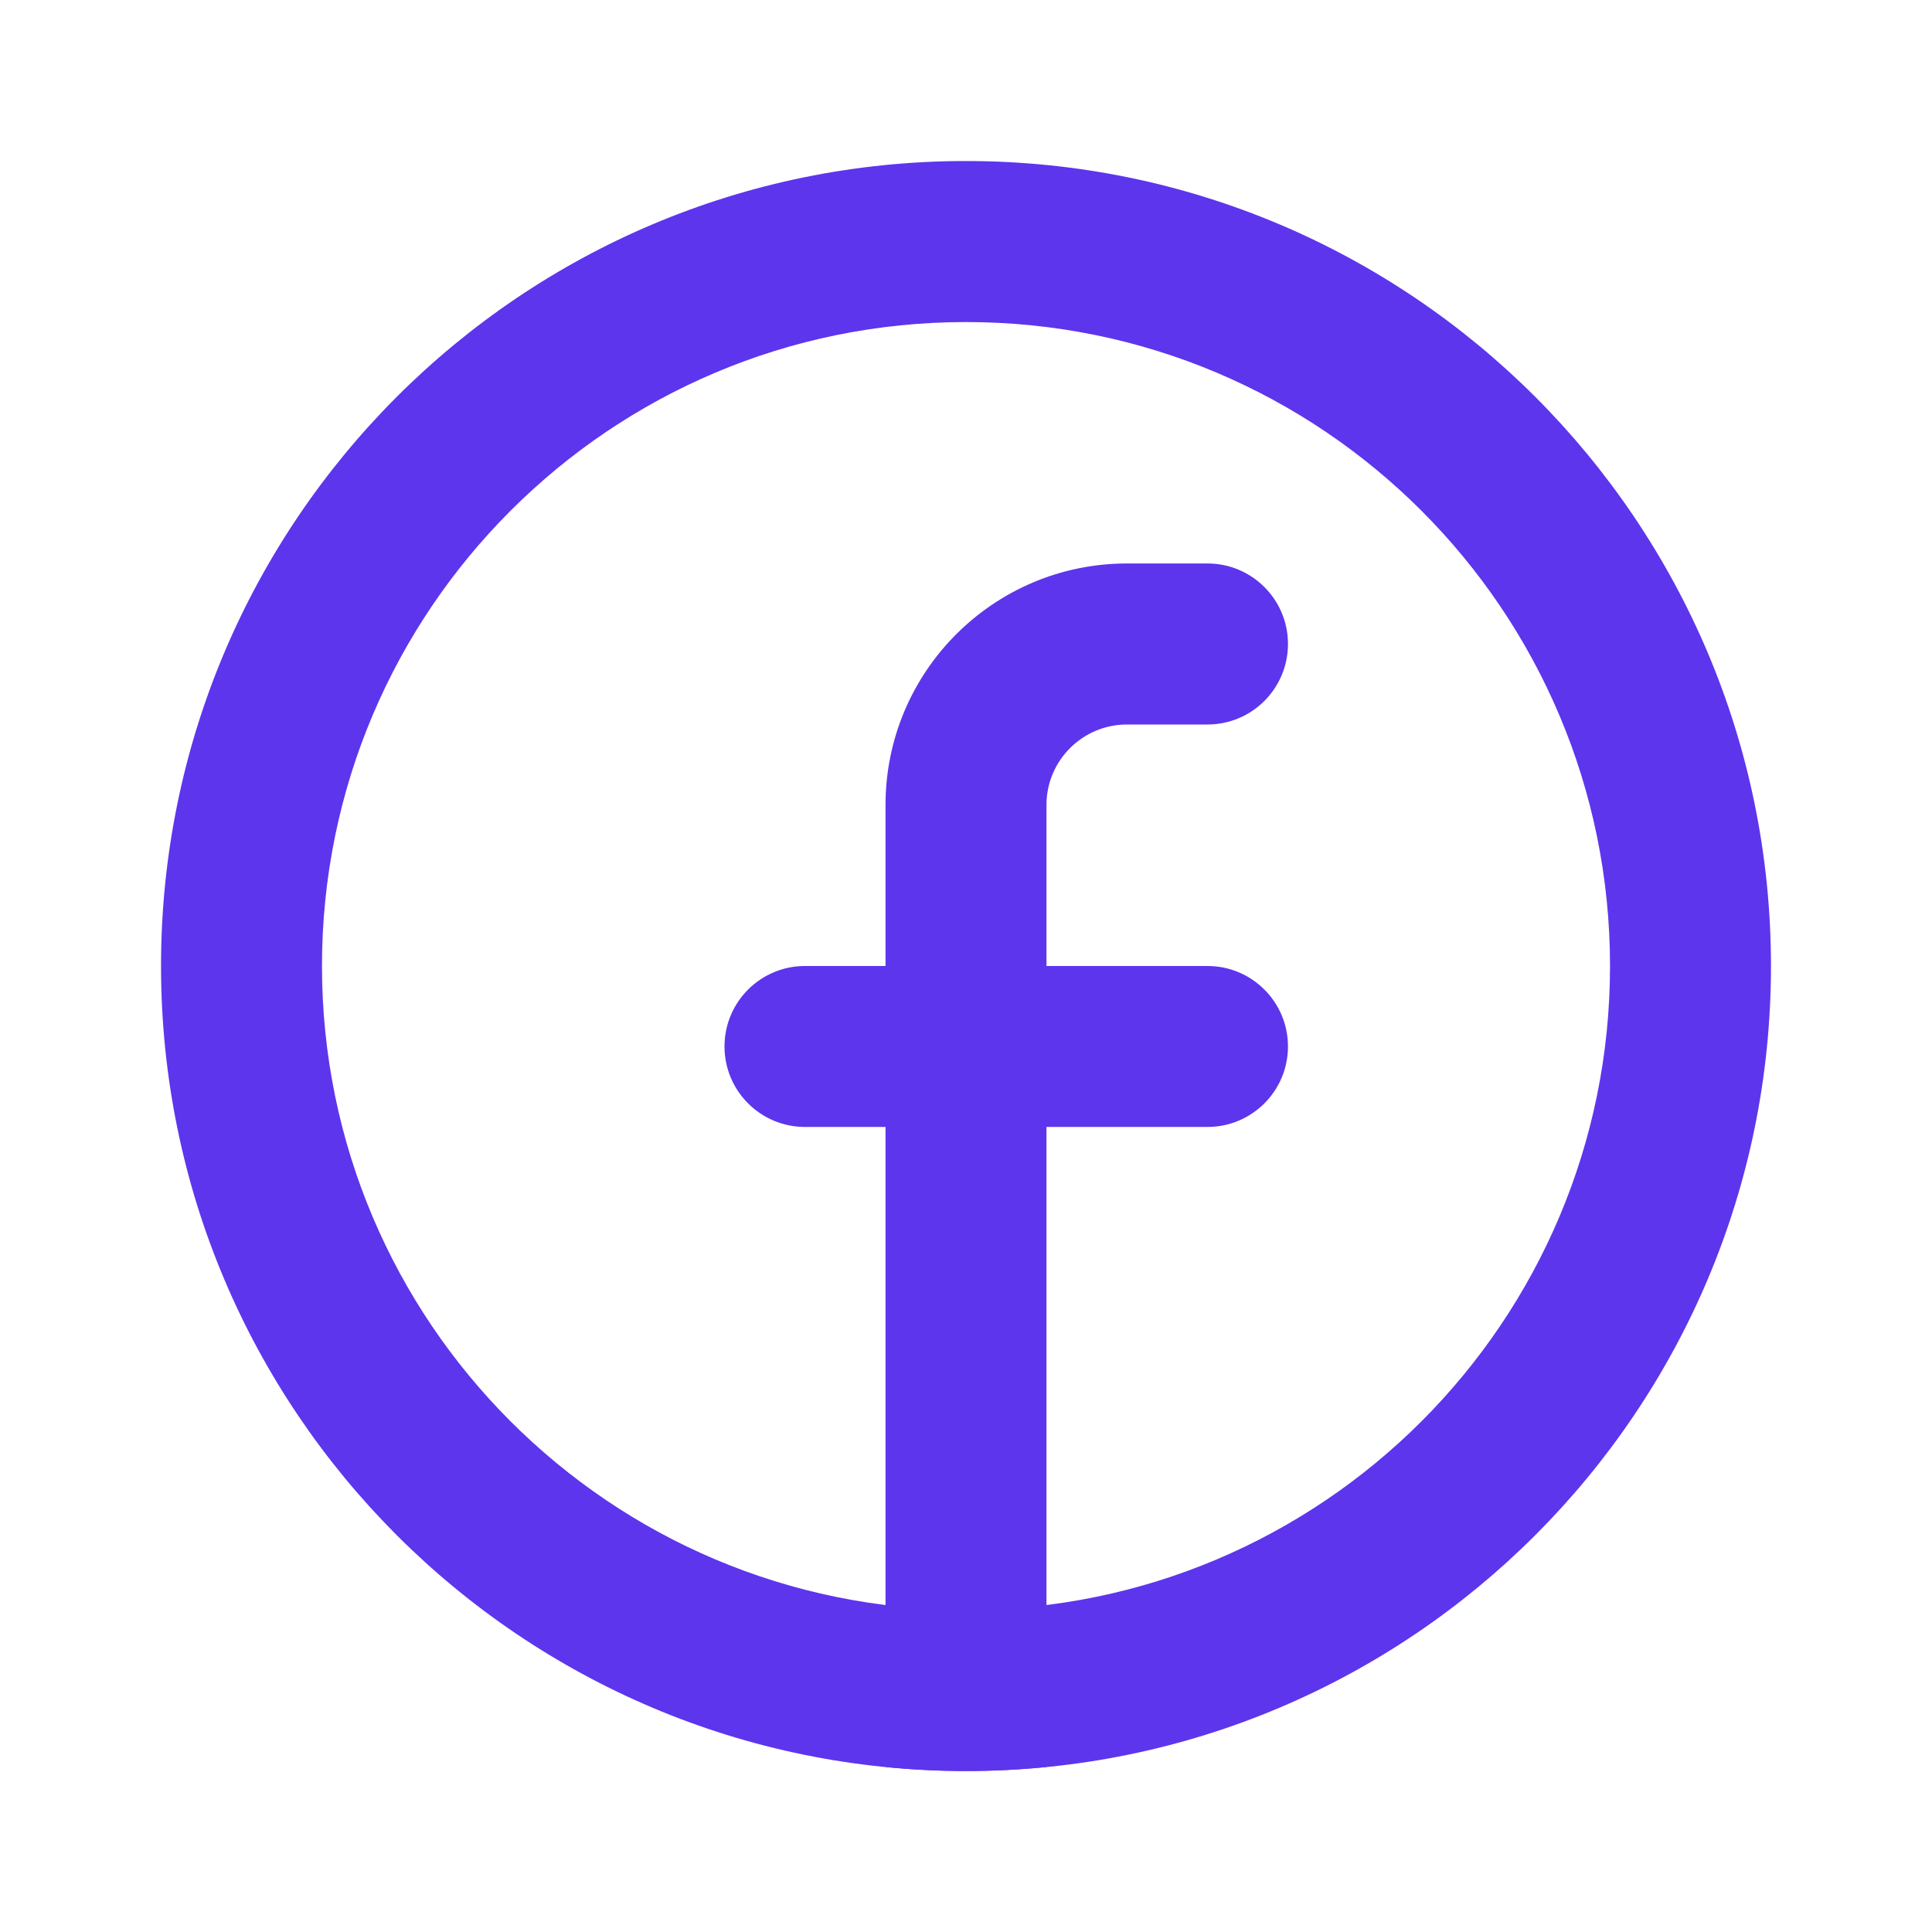 <svg width="26" height="26" viewBox="0 0 26 26" fill="none" xmlns="http://www.w3.org/2000/svg">
<path d="M14.083 23.779C13.727 23.815 13.366 23.833 13 23.833C12.634 23.833 12.273 23.815 11.917 23.779V15.166H10.833C10.235 15.166 9.75 14.681 9.75 14.083C9.75 13.485 10.235 13 10.833 13H11.917V10.833C11.917 9.038 13.372 7.583 15.167 7.583H16.25C16.848 7.583 17.333 8.068 17.333 8.666C17.333 9.265 16.848 9.75 16.25 9.75H15.167C14.568 9.75 14.083 10.235 14.083 10.833V13H16.25C16.848 13 17.333 13.485 17.333 14.083C17.333 14.681 16.848 15.166 16.25 15.166H14.083V23.779Z" fill="#5D35ED"/>
<path fill-rule="evenodd" clip-rule="evenodd" d="M13 21.667C17.787 21.667 21.667 17.787 21.667 13C21.667 8.214 17.787 4.334 13 4.334C8.214 4.334 4.333 8.214 4.333 13C4.333 17.787 8.214 21.667 13 21.667ZM13 23.834C18.983 23.834 23.833 18.983 23.833 13C23.833 7.017 18.983 2.167 13 2.167C7.017 2.167 2.167 7.017 2.167 13C2.167 18.983 7.017 23.834 13 23.834Z" fill="#5D35ED"/>
</svg>
